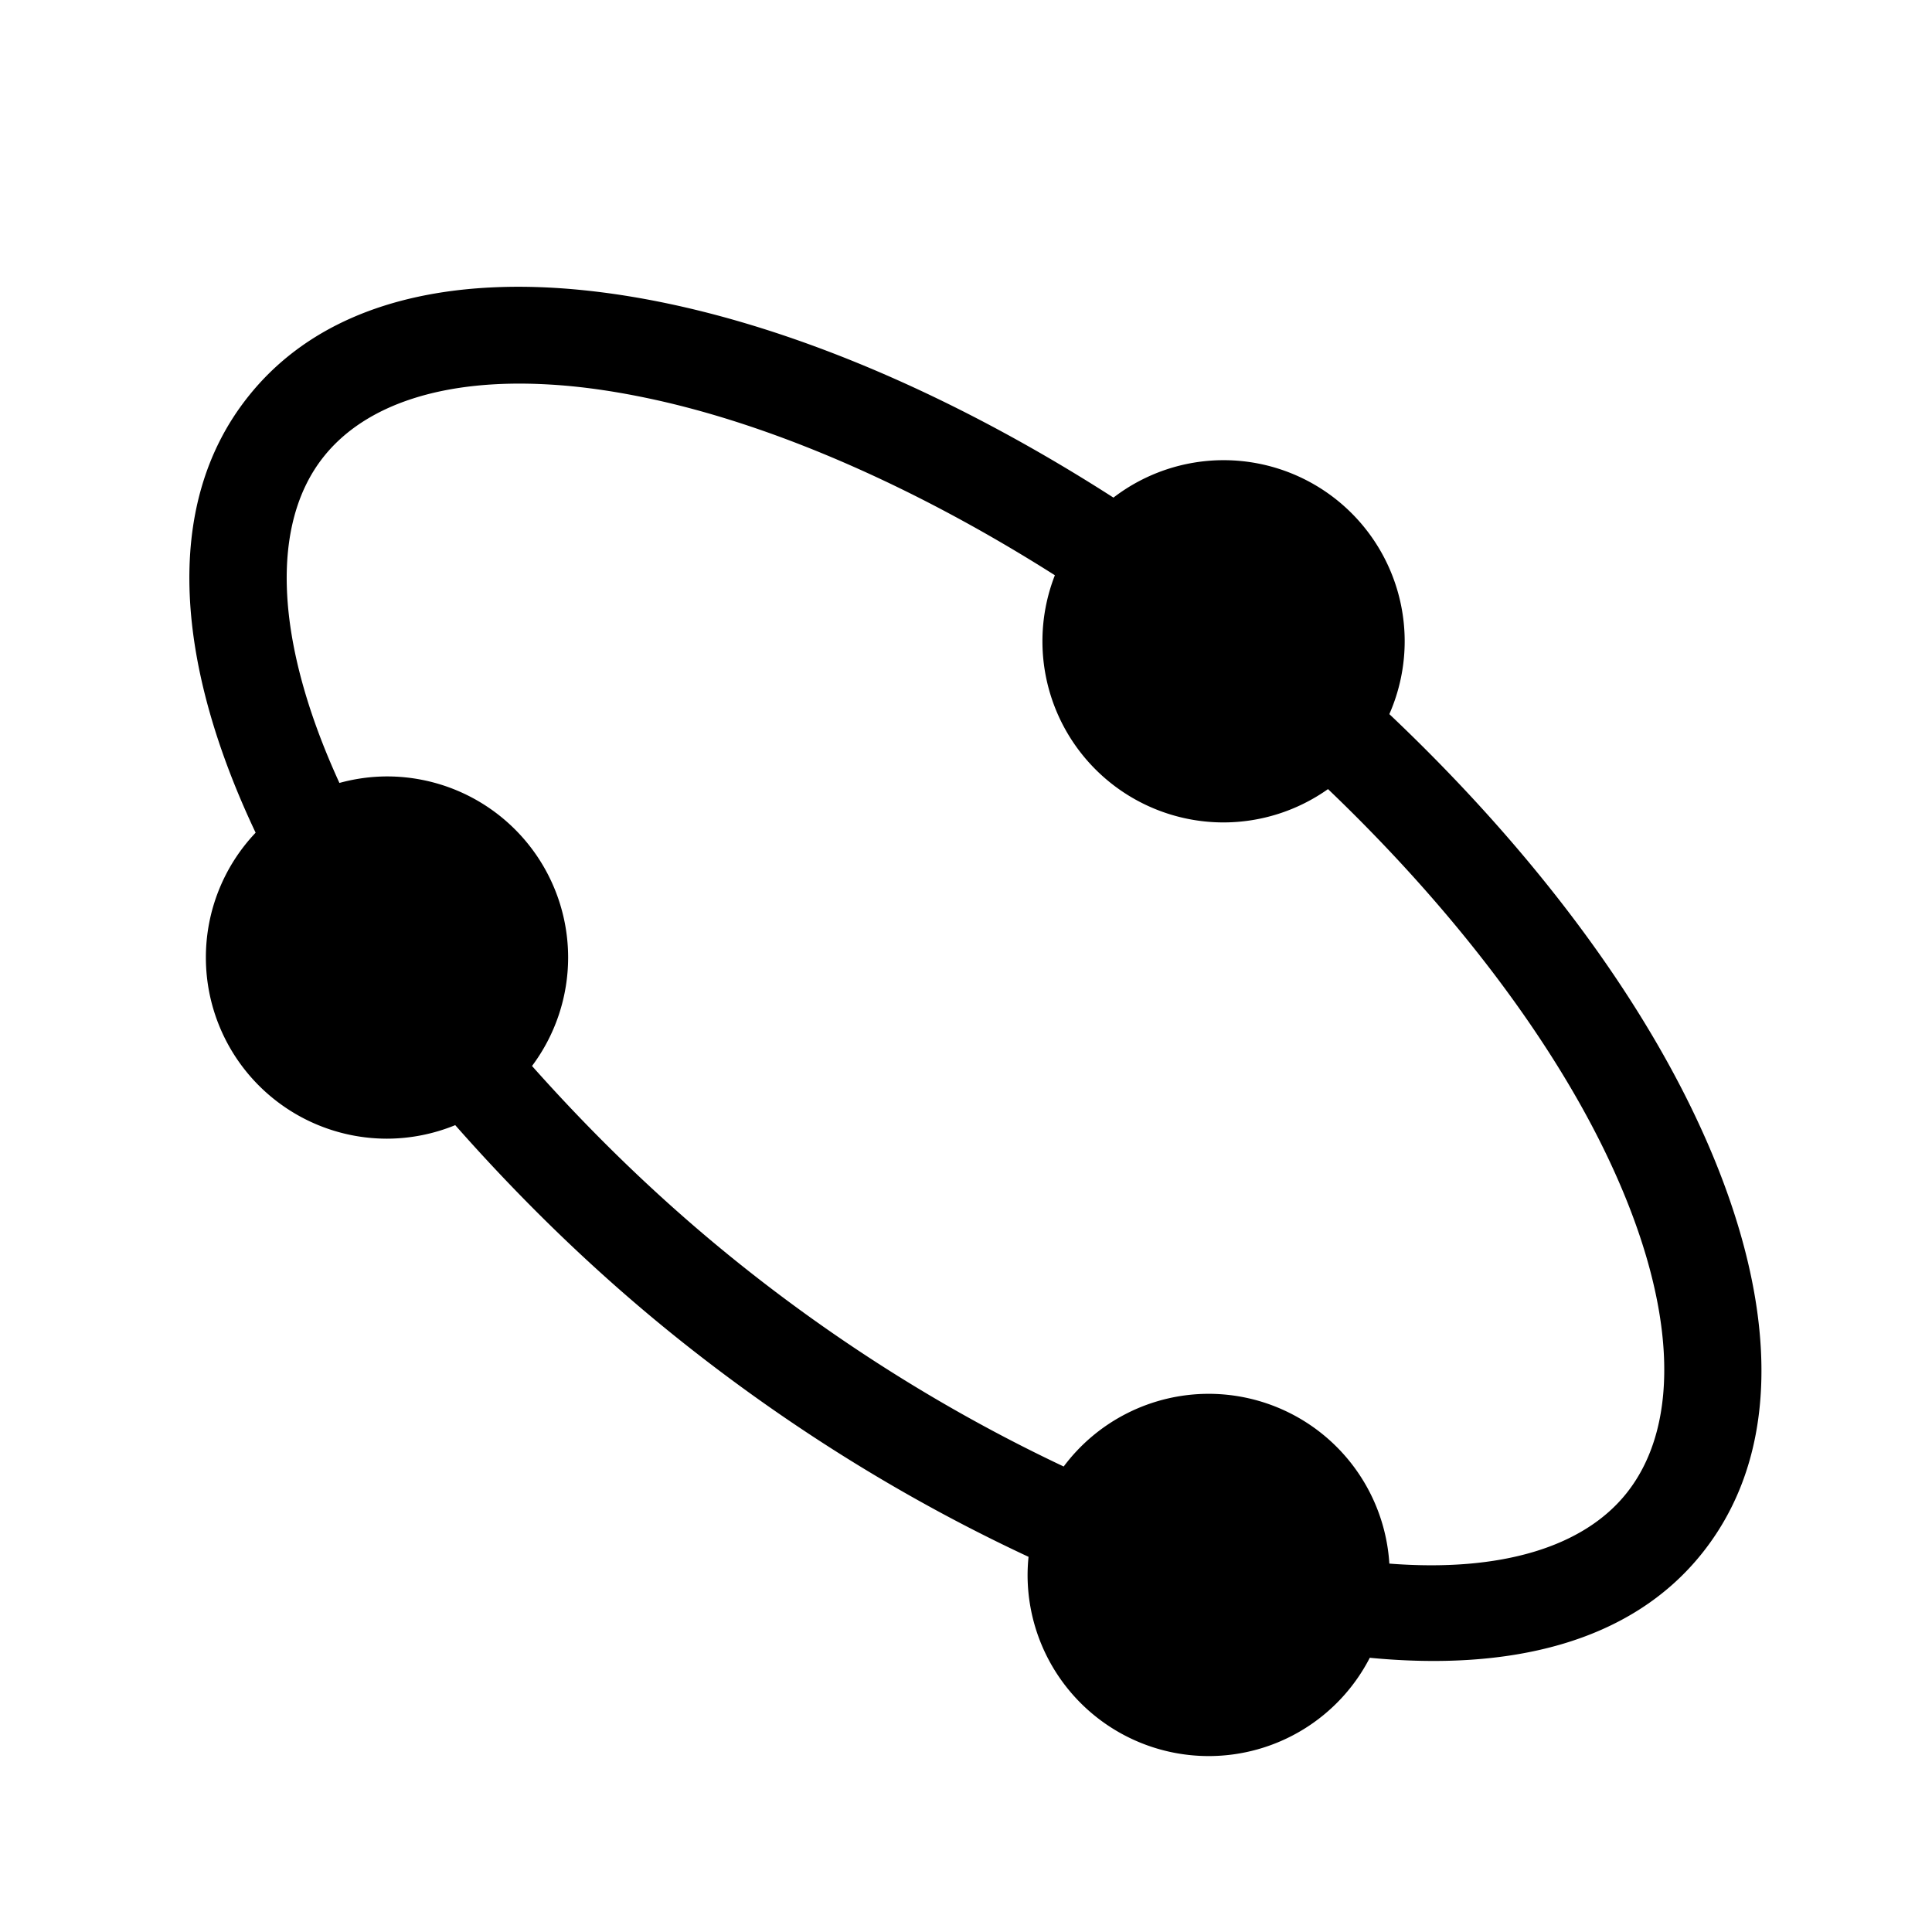 <?xml version="1.0" encoding="UTF-8" standalone="no"?>
<svg
   xmlns:dc="http://purl.org/dc/elements/1.1/"
   xmlns:cc="http://creativecommons.org/ns#"
   xmlns:rdf="http://www.w3.org/1999/02/22-rdf-syntax-ns#"
   xmlns:svg="http://www.w3.org/2000/svg"
   xmlns="http://www.w3.org/2000/svg"
   xmlns:sodipodi="http://sodipodi.sourceforge.net/DTD/sodipodi-0.dtd"
   xmlns:inkscape="http://www.inkscape.org/namespaces/inkscape"
   version="1.1"
   id="svg1"
   width="16"
   height="16"
   viewBox="0 0 16 16"
   sodipodi:docname="pts2ellipse-symbolic.svg"
   inkscape:version="1.0alpha (634dba98d9, 2019-03-28)">

  
  <defs
     id="defs913">
    <inkscape:path-effect
       draw_ori_path="false"
       rot_axes="0"
       draw_perspective_axes="false"
       gen_perspective_frame="false"
       draw_axes="false"
       gen_isometric_frame="false"
       slice_arc="false"
       arc_other="false"
       gen_arc="false"
       method="steiner_ellipse"
       is_visible="true"
       id="path-effect1415"
       effect="pts2ellipse" />
  </defs>
  <sodipodi:namedview
     objecttolerance="10"
     gridtolerance="10"
     guidetolerance="10"
     id="namedview"
     showgrid="true"
     inkscape:zoom="19.209395"
     inkscape:cx="16.306885"
     inkscape:cy="10.902898"
     inkscape:window-x="0"
     inkscape:window-y="27"
     inkscape:document-rotation="0"
     inkscape:window-width="2560"
     inkscape:window-height="1376"
     inkscape:window-maximized="1"
     inkscape:current-layer="layercompo">
    <inkscape:grid
       type="xygrid"
       id="grid" />
  </sodipodi:namedview>
  
  <g
     inkscape:groupmode="layer"
     id="layercompo"
     inkscape:label="ellipse-5pts">
    <path
       id="rect22048"
       d="M 0,0 H 16 V 16 H 0 Z"
       style="opacity:0;fill:none" />
    <path
       d="M 4.057 2.381 C 3.224 2.424 2.517 2.703 2.055 3.285 C 1.327 4.2 1.472 5.535 2.117 6.896 A 1.5 1.5 0 0 0 1.705 7.93 A 1.5 1.5 0 0 0 3.205 9.43 A 1.5 1.5 0 0 0 3.77 9.318 C 4.317 9.938 4.938 10.548 5.654 11.117 C 6.598 11.867 7.57 12.451 8.518 12.893 A 1.5 1.5 0 0 0 8.51 13.043 A 1.5 1.5 0 0 0 10.01 14.543 A 1.5 1.5 0 0 0 11.344 13.729 C 12.495 13.84 13.502 13.61 14.098 12.861 C 14.838 11.931 14.683 10.565 14.008 9.178 C 13.483 8.099 12.62 6.969 11.506 5.914 A 1.5 1.5 0 0 0 11.633 5.311 A 1.5 1.5 0 0 0 10.133 3.811 A 1.5 1.5 0 0 0 9.221 4.121 C 8.003 3.339 6.777 2.798 5.664 2.543 C 5.1 2.414 4.556 2.355 4.057 2.381 z M 4.543 3.184 C 4.833 3.2 5.147 3.247 5.484 3.324 C 6.468 3.55 7.6 4.043 8.736 4.764 A 1.5 1.5 0 0 0 8.633 5.311 A 1.5 1.5 0 0 0 10.133 6.811 A 1.5 1.5 0 0 0 10.998 6.535 C 12.032 7.524 12.822 8.572 13.287 9.527 C 13.893 10.772 13.93 11.788 13.471 12.365 C 13.114 12.814 12.426 13.021 11.506 12.949 A 1.5 1.5 0 0 0 10.01 11.543 A 1.5 1.5 0 0 0 8.809 12.145 C 7.938 11.734 7.034 11.19 6.154 10.49 C 5.49 9.962 4.913 9.398 4.406 8.828 A 1.5 1.5 0 0 0 4.705 7.93 A 1.5 1.5 0 0 0 3.205 6.43 A 1.5 1.5 0 0 0 2.811 6.484 C 2.27 5.304 2.238 4.338 2.68 3.783 C 3.024 3.35 3.672 3.134 4.543 3.184 z "
       style="opacity:1"
       id="path1441" />
  </g>
</svg>
